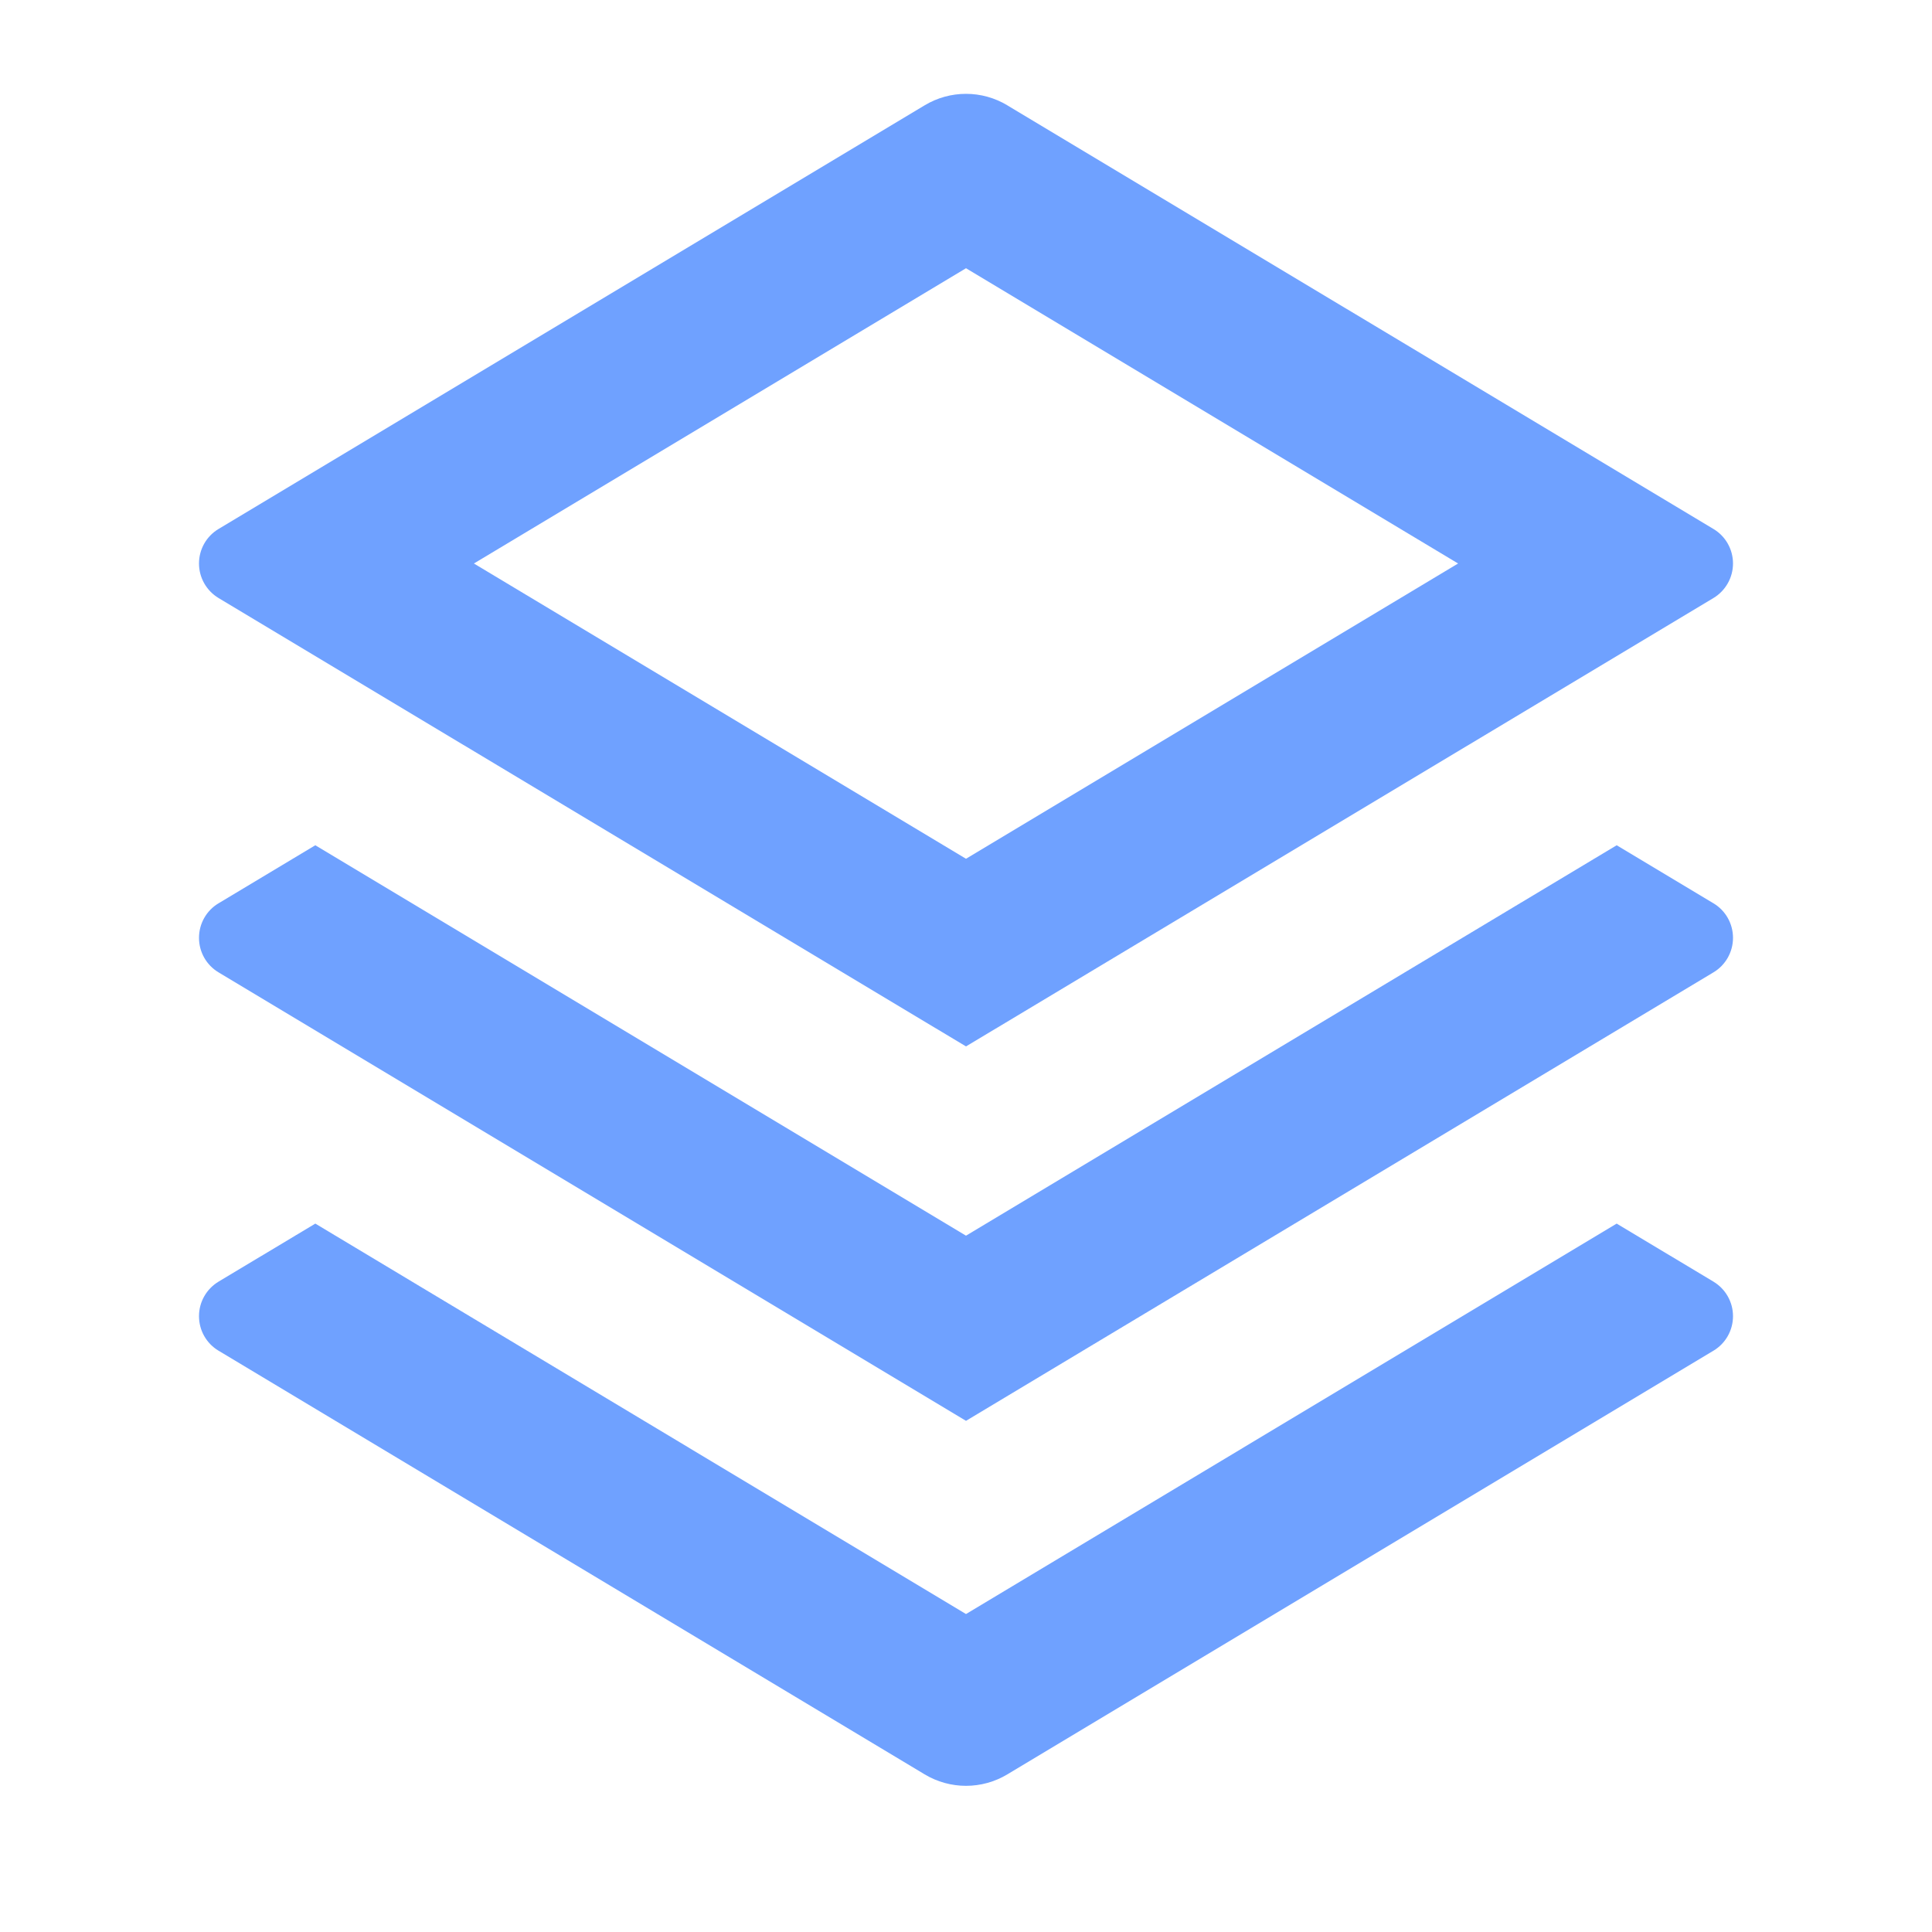 <svg width="24" height="24" viewBox="0 0 24 24" fill="none" xmlns="http://www.w3.org/2000/svg" xmlns:xlink="http://www.w3.org/1999/xlink">
	<desc>
			Created with Pixso.
	</desc>
	<defs/>
	<g style="mix-blend-mode:normal">
		<g style="mix-blend-mode:normal"/>
		<g style="mix-blend-mode:normal">
			<path id="形状" d="M12.514 1.309L21.285 6.571C21.436 6.661 21.528 6.824 21.528 7C21.528 7.175 21.436 7.338 21.285 7.429L12 12.999L2.715 7.429C2.564 7.338 2.472 7.175 2.472 7C2.472 6.824 2.564 6.661 2.715 6.571L11.485 1.309C11.802 1.118 12.198 1.118 12.515 1.309L12.514 1.309ZM5.887 7L12 3.332L18.113 7L12 10.668L5.887 7ZM21.285 11.221L20.083 10.5L12 15.35L3.917 10.5L2.715 11.221C2.564 11.311 2.472 11.474 2.472 11.65C2.472 11.826 2.564 11.989 2.715 12.079L12 17.65L21.285 12.079C21.436 11.989 21.528 11.826 21.528 11.65C21.528 11.474 21.436 11.311 21.285 11.221ZM20.083 15.2L21.285 15.921C21.436 16.012 21.528 16.174 21.528 16.35C21.528 16.526 21.436 16.689 21.285 16.779L12.515 22.041C12.198 22.232 11.802 22.232 11.485 22.041L2.715 16.779C2.564 16.689 2.472 16.526 2.472 16.35C2.472 16.174 2.564 16.012 2.715 15.921L3.917 15.2L12 20.05L20.083 15.2Z" clip-rule="evenodd" fill="#6FA1FF" fill-opacity="1" fill-rule="evenodd"/>
		</g>
	</g>
</svg>
